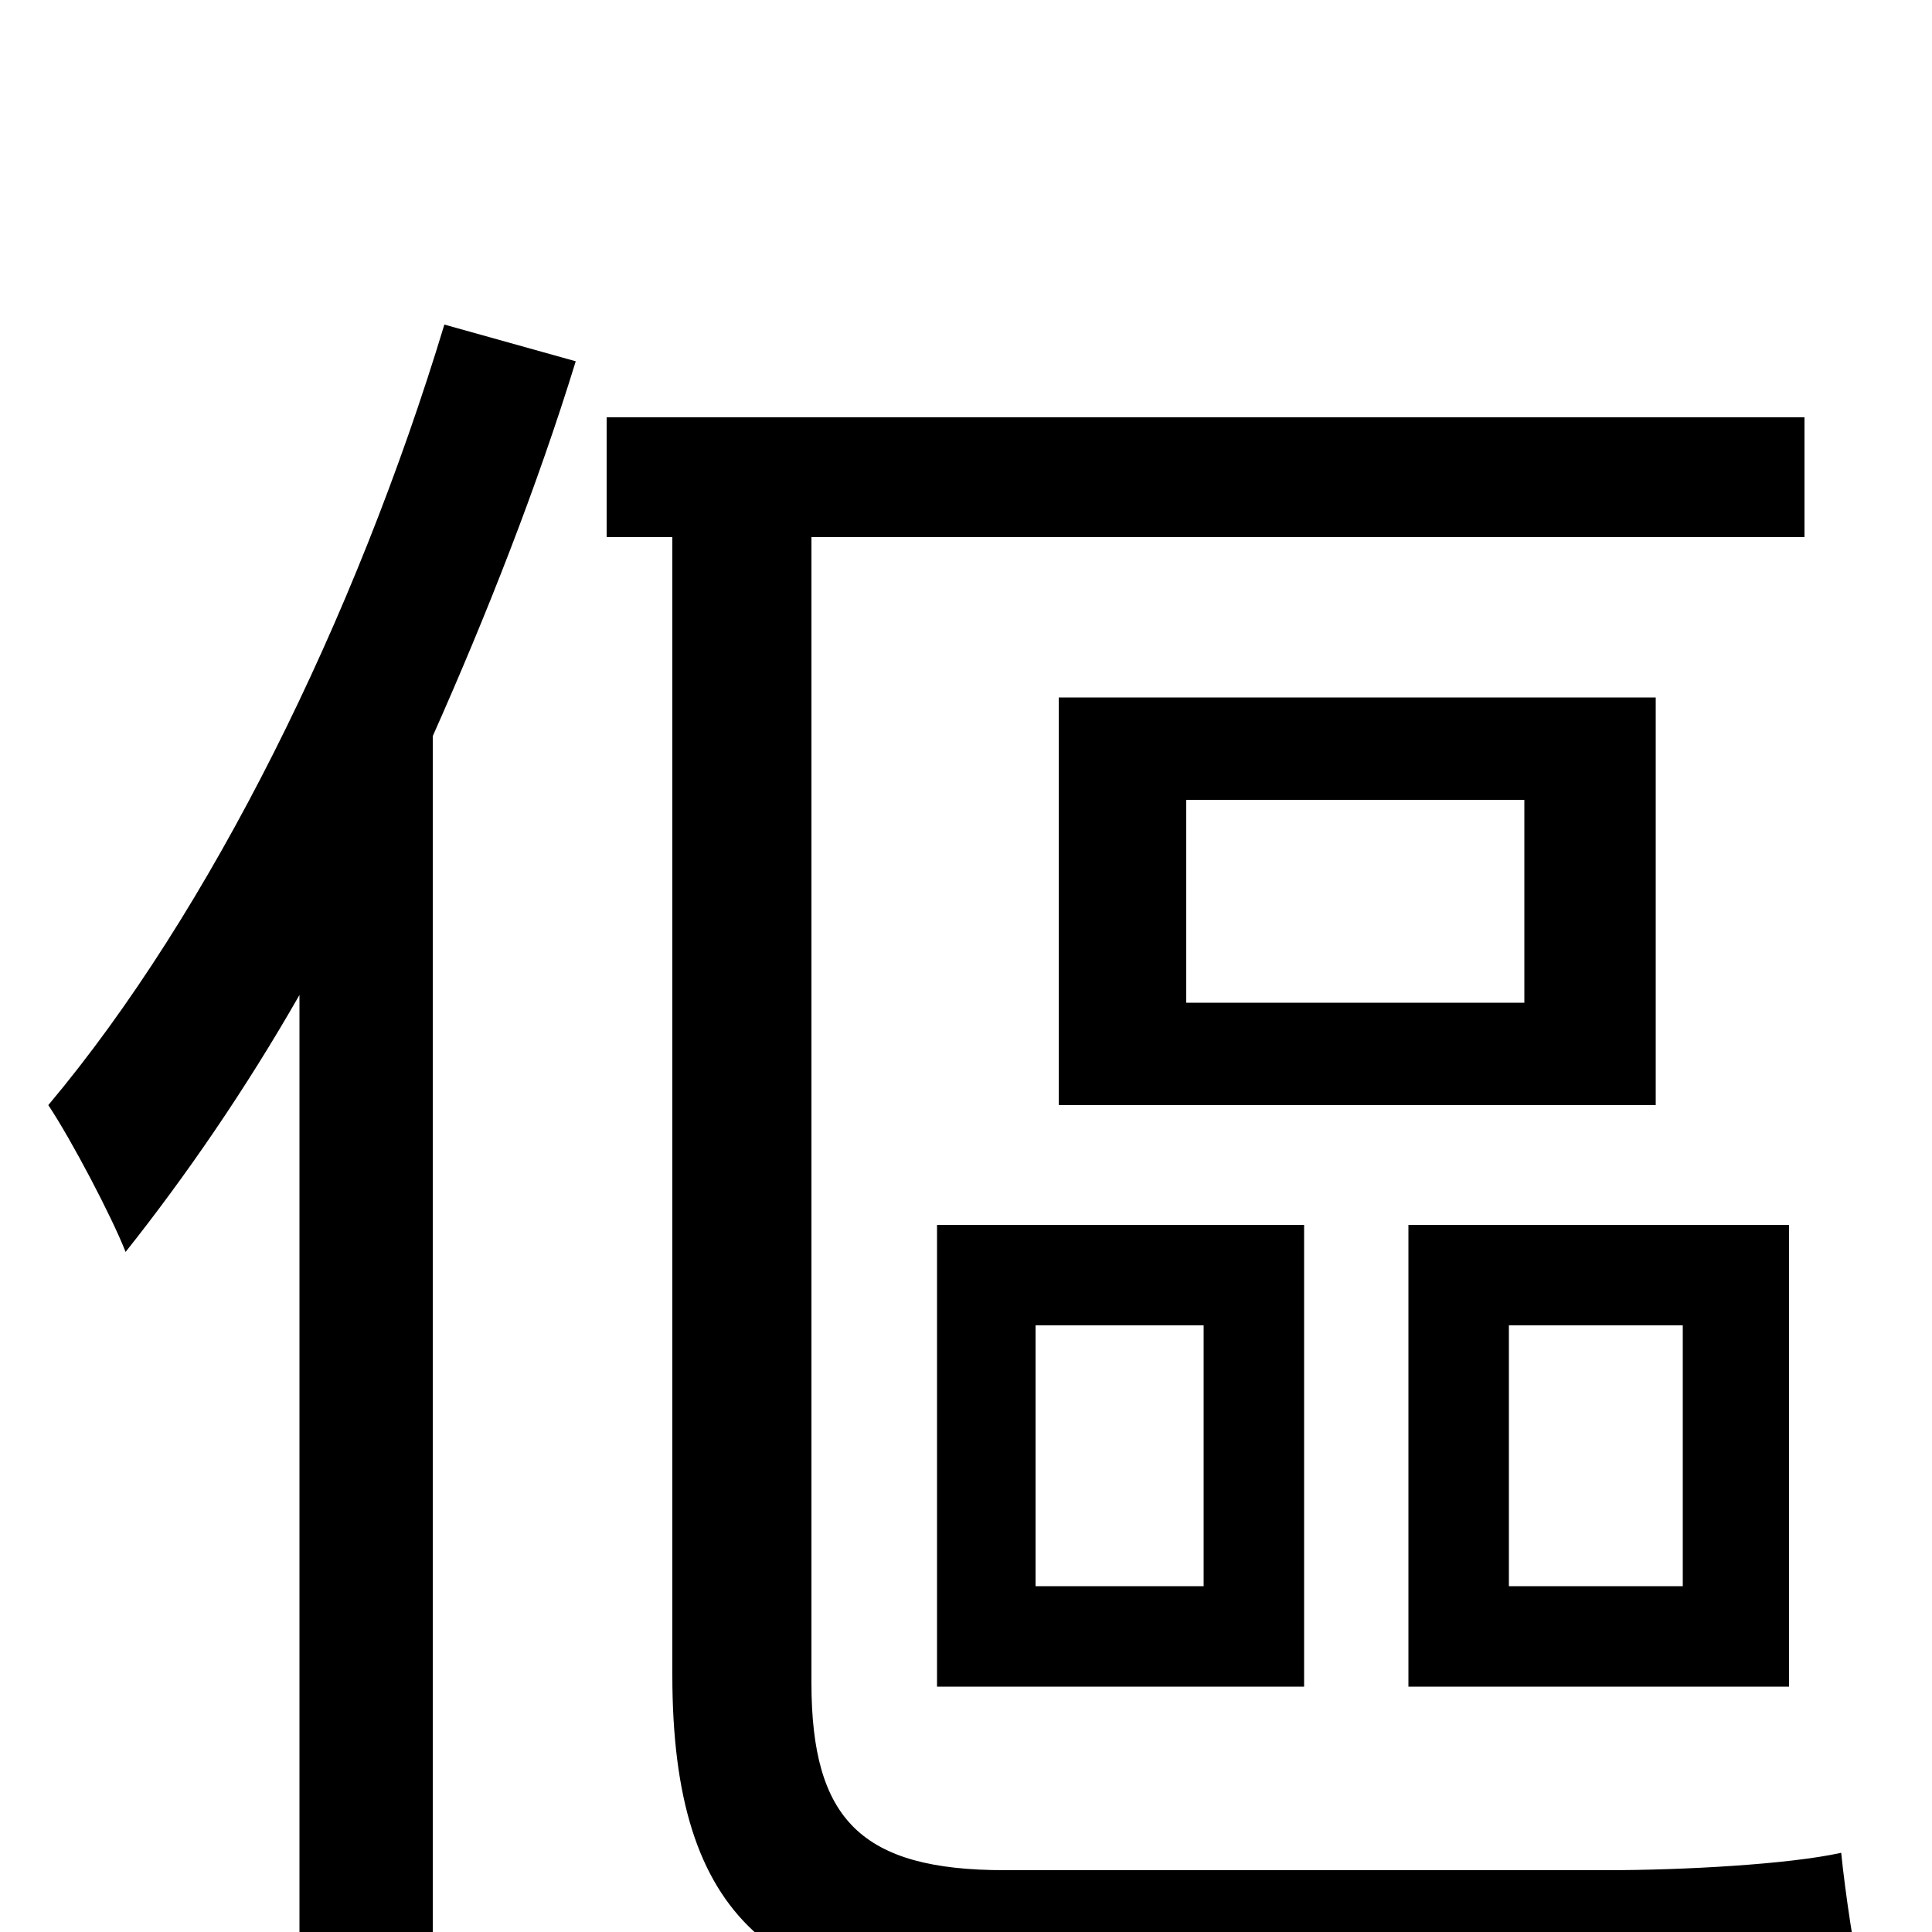 <svg xmlns="http://www.w3.org/2000/svg" viewBox="0 -1000 1000 1000">
	<path fill="#000000" d="M230 -832C184 -680 109 -528 25 -428C37 -410 58 -370 65 -352C96 -391 127 -436 155 -485V77H224V-619C252 -682 278 -748 298 -813ZM520 -32C446 -32 420 -58 420 -129V-722H934V-784H314V-722H348V-133C348 -6 401 37 526 37H829C887 37 942 35 964 29C960 13 955 -21 953 -41C926 -35 871 -32 832 -32ZM789 -481H614V-586H789ZM857 -639H548V-428H857ZM536 -314H623V-179H536ZM485 -127H675V-366H485ZM871 -179H781V-314H871ZM926 -366H729V-127H926Z"/>
</svg>